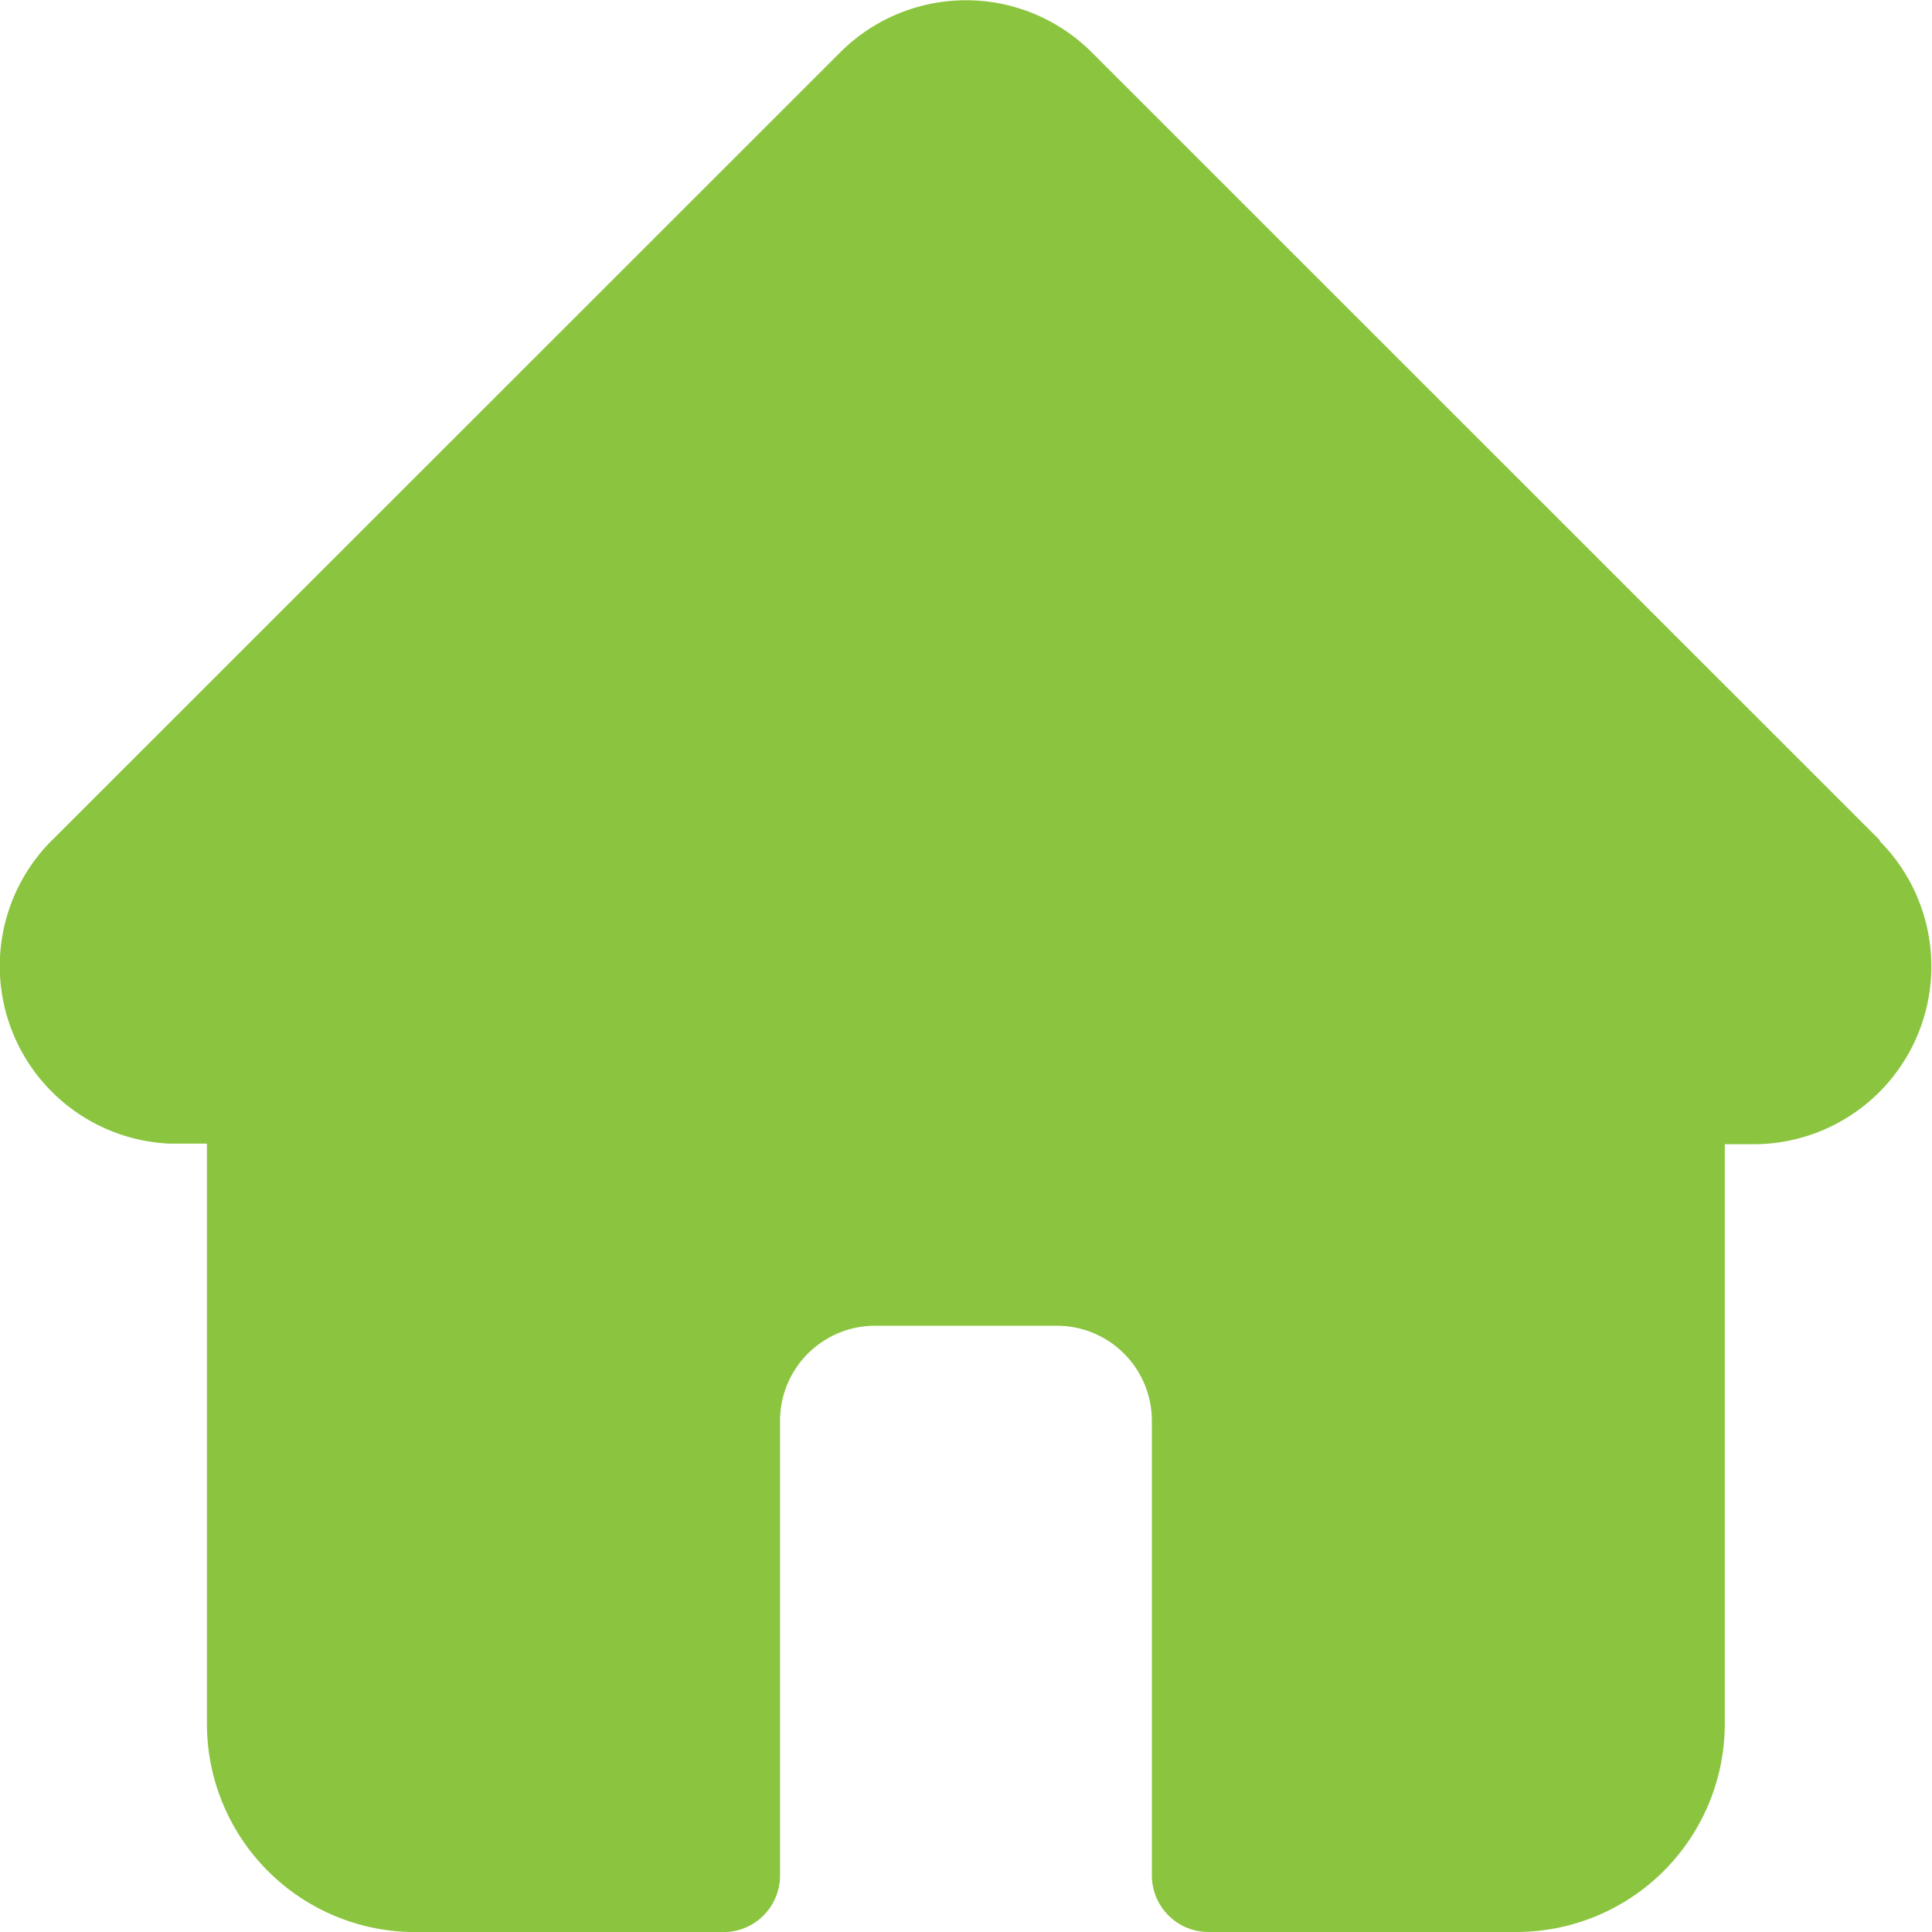 <svg xmlns="http://www.w3.org/2000/svg" width="20" height="20" viewBox="0 0 20 20">
  <path id="ic_home_active" d="M19.463,8.7h0L11.3.539a1.841,1.841,0,0,0-2.6,0L.543,8.693.535,8.7A1.84,1.84,0,0,0,1.76,11.838l.057,0h.325v6A2.157,2.157,0,0,0,4.3,20H7.489a.586.586,0,0,0,.586-.586V14.706a.984.984,0,0,1,.983-.983h1.883a.984.984,0,0,1,.983.983v4.707a.586.586,0,0,0,.586.586H15.7a2.157,2.157,0,0,0,2.155-2.155v-6h.3a1.841,1.841,0,0,0,1.3-3.142Zm0,0" transform="translate(0 0.001)" fill="#8bc53f"/>
</svg>
